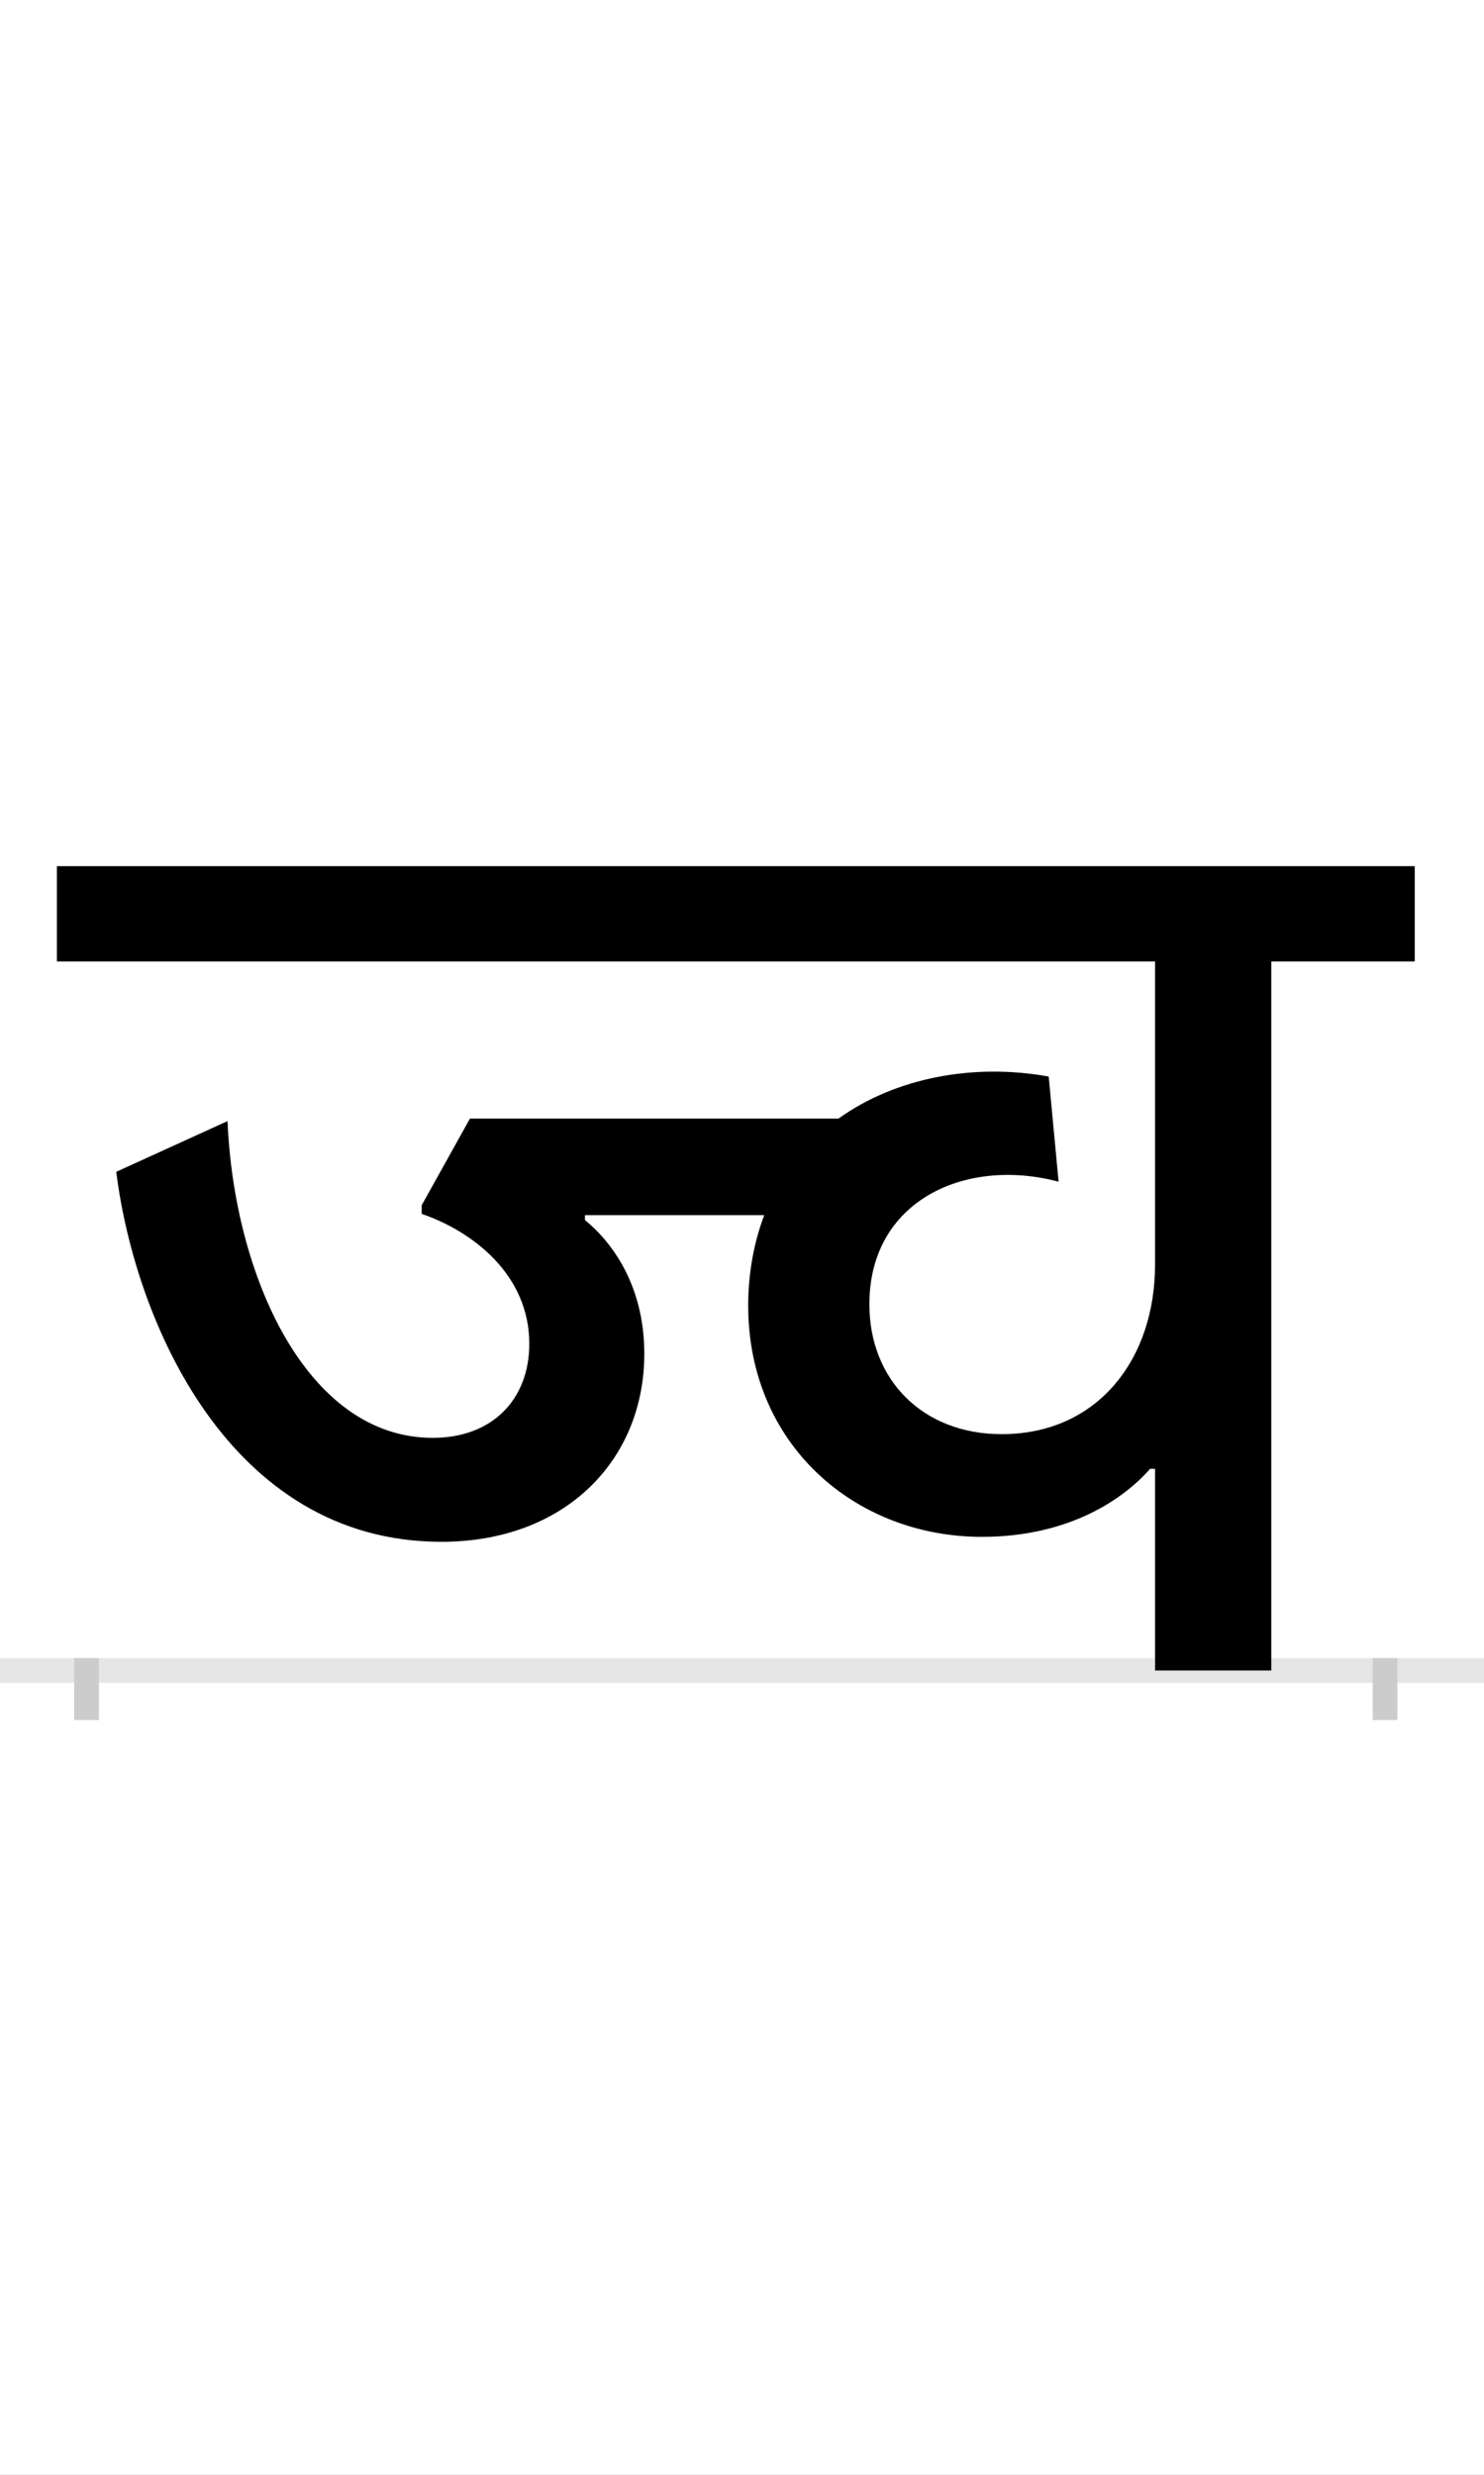 <?xml version="1.0" encoding="UTF-8"?>
<svg height="200.0" version="1.1" width="120.0" xmlns="http://www.w3.org/2000/svg" xmlns:xlink="http://www.w3.org/1999/xlink">
 <rect width="100%" height="100%" fill="#808080" stroke="none"/>
 <path d="M0,0 l120,0 l0,200 l-120,0 Z M0,0" fill="rgb(255,255,255)" transform="matrix(1,0,0,-1,0.0,200.0)"/>
 <path d="M0,0 l120,0" fill="none" stroke="rgb(229,229,229)" stroke-width="2" transform="matrix(1,0,0,-1,0.0,135.0)"/>
 <path d="M0,1 l0,-5" fill="none" stroke="rgb(204,204,204)" stroke-width="2" transform="matrix(1,0,0,-1,7.0,135.0)"/>
 <path d="M0,1 l0,-5" fill="none" stroke="rgb(204,204,204)" stroke-width="2" transform="matrix(1,0,0,-1,112.0,135.0)"/>
 <path d="M958,573 l116,0 l0,77 l-1098,0 l0,-77 l888,0 l0,-245 c0,-76,-46,-137,-124,-137 c-64,0,-107,44,-107,105 c0,84,78,119,153,99 l-8,85 c-61,11,-124,-1,-170,-34 l-298,0 l-39,-70 l0,-7 c41,-14,87,-49,87,-105 c0,-45,-30,-76,-78,-76 c-103,0,-161,133,-166,256 l-90,-41 c15,-120,91,-299,263,-299 c100,0,164,66,164,152 c0,56,-27,91,-48,108 l0,4 l145,0 c-8,-21,-13,-46,-13,-73 c0,-113,87,-187,189,-187 c71,0,115,31,136,55 l4,0 l0,-163 l94,0 Z M958,573" fill="rgb(0,0,0)" transform="matrix(0.1,0.0,0.0,-0.1,7.0,135.0)"/>
</svg>